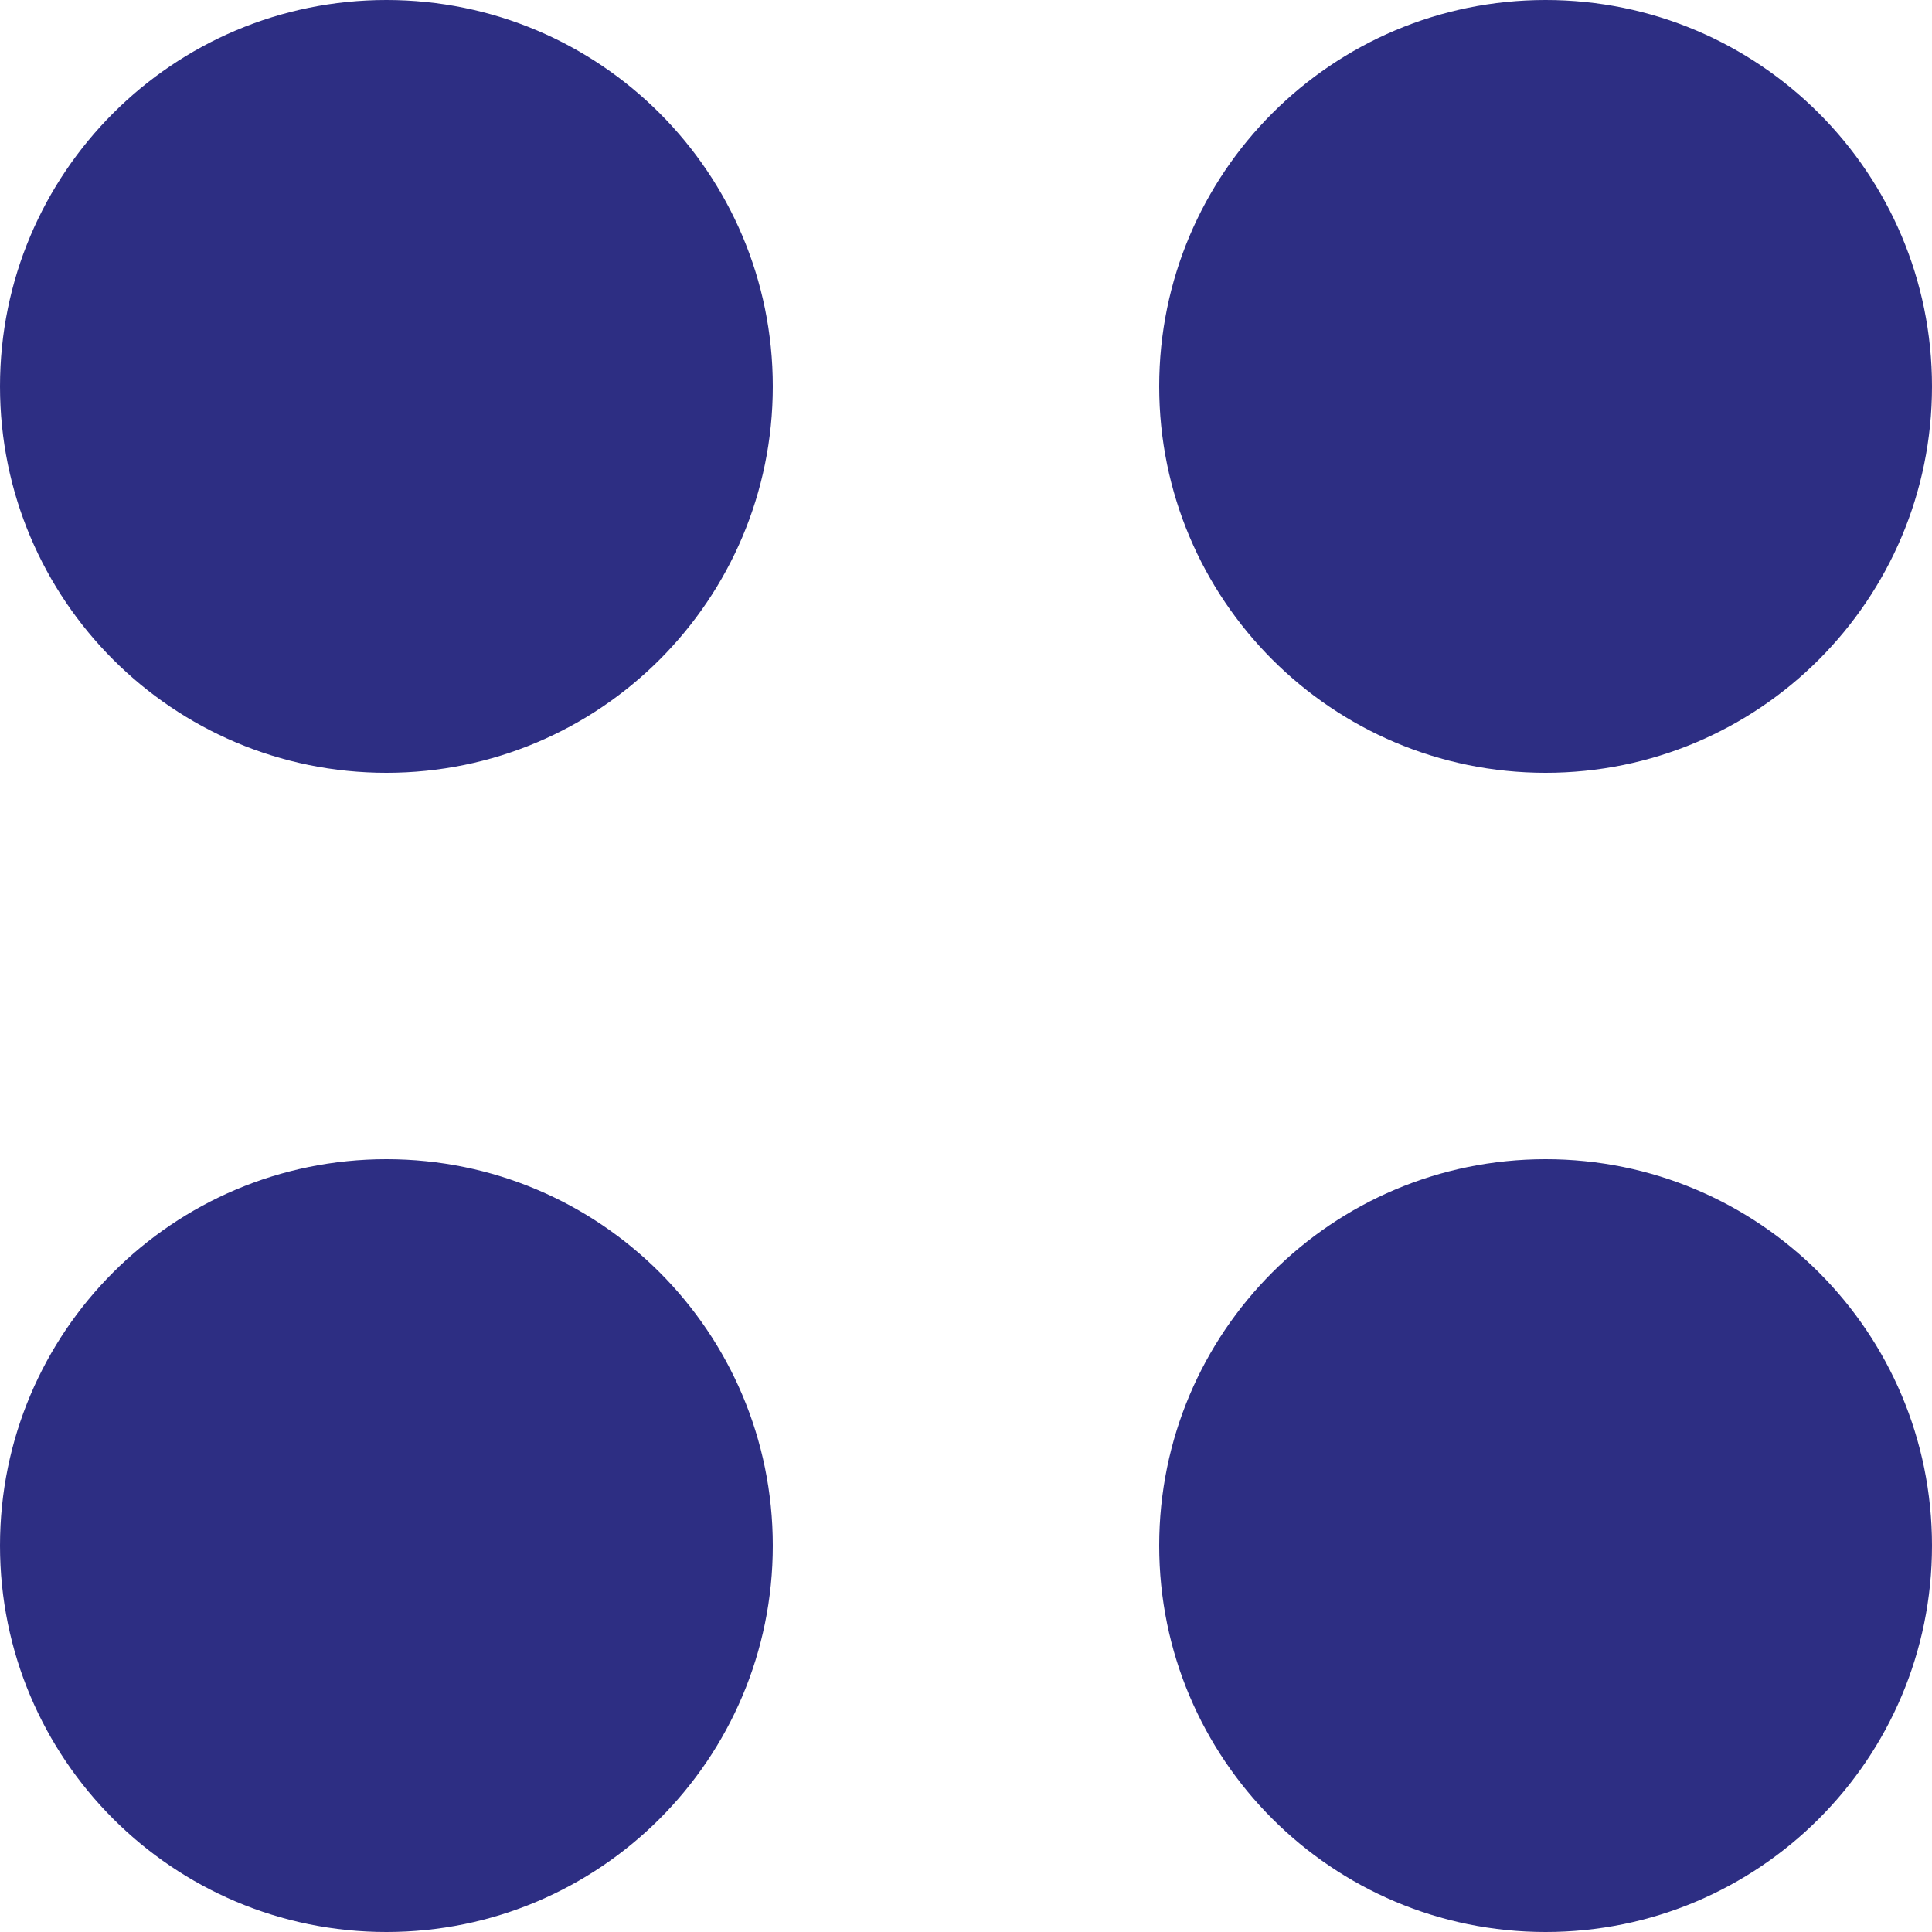 <svg width="15" height="15" viewBox="0 0 15 15" fill="none" xmlns="http://www.w3.org/2000/svg">
<path d="M0 3C0 1.343 1.343 0 3 0C4.657 0 6 1.343 6 3C6 4.657 4.657 6 3 6C1.343 6 0 4.657 0 3Z" fill="#2D2E83"/>
<path d="M9 3C9 1.343 10.343 0 12 0C13.657 0 15 1.343 15 3C15 4.657 13.657 6 12 6C10.343 6 9 4.657 9 3Z" fill="#2D2E83"/>
<path d="M0 12C0 10.343 1.343 9 3 9C4.657 9 6 10.343 6 12C6 13.657 4.657 15 3 15C1.343 15 0 13.657 0 12Z" fill="#2D2E83"/>
<path d="M9 12C9 10.343 10.343 9 12 9C13.657 9 15 10.343 15 12C15 13.657 13.657 15 12 15C10.343 15 9 13.657 9 12Z" fill="#2D2E83"/>
</svg>
